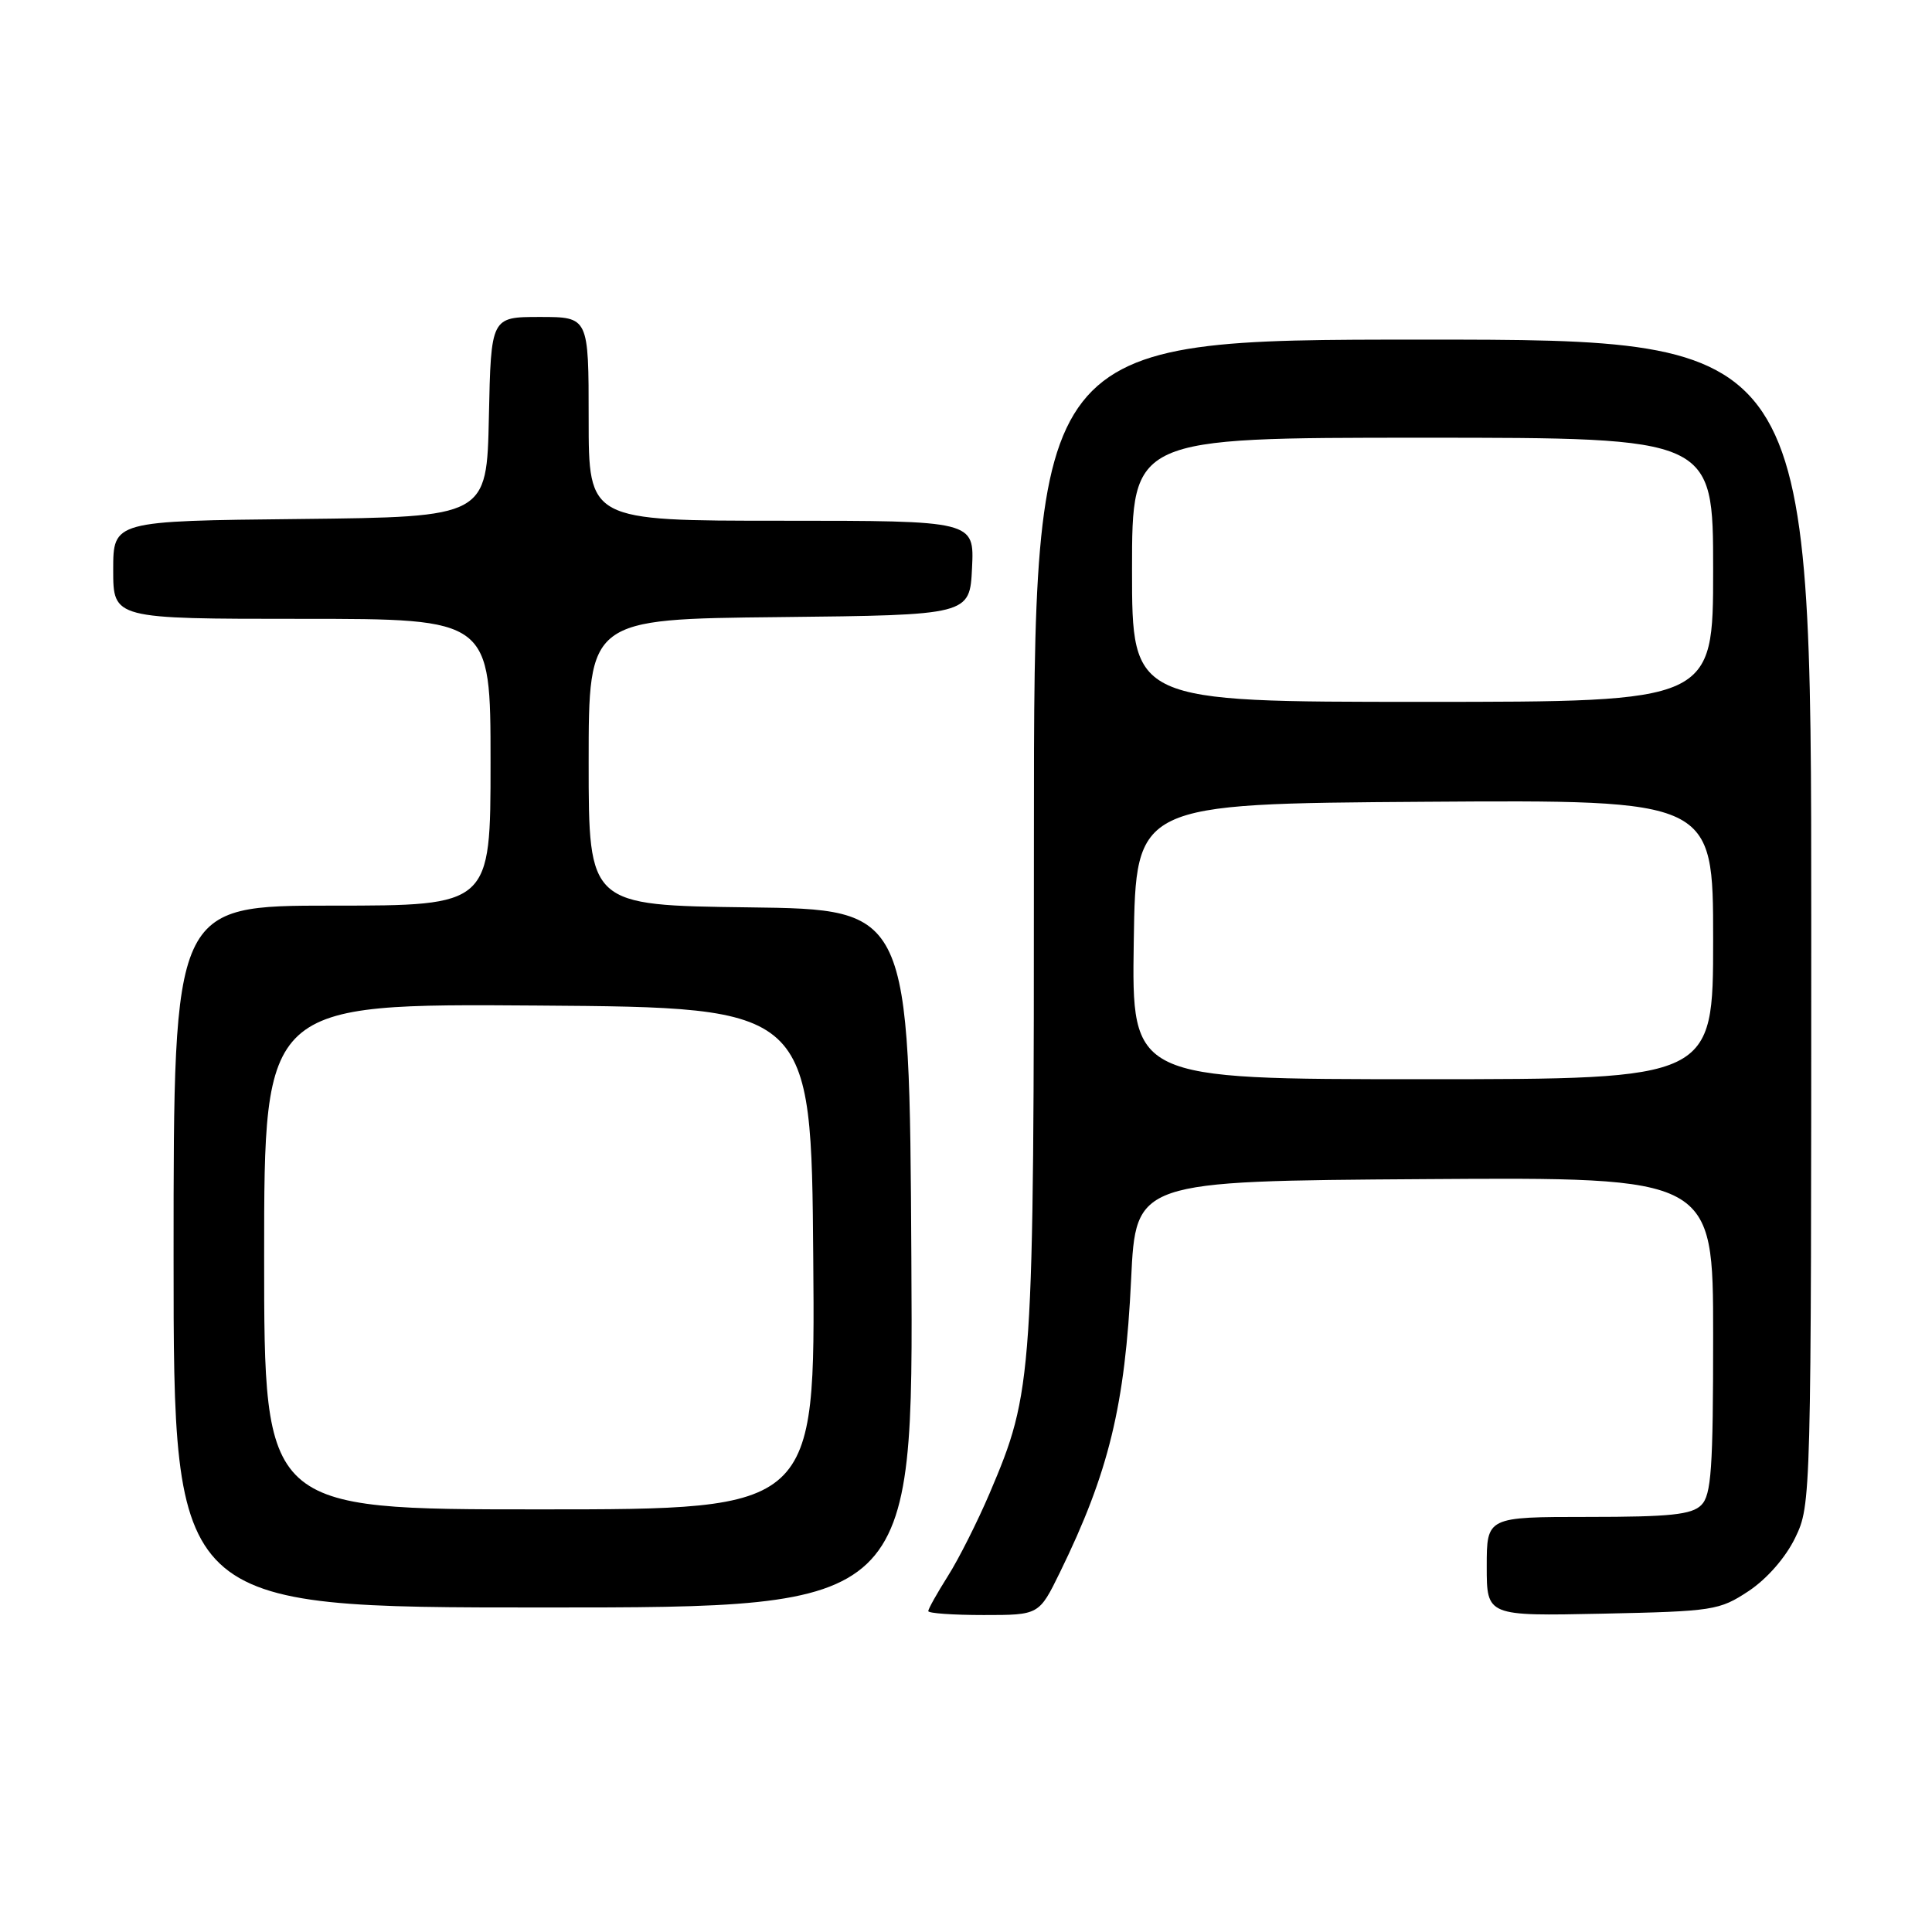 <?xml version="1.0" encoding="UTF-8" standalone="no"?>
<!DOCTYPE svg PUBLIC "-//W3C//DTD SVG 1.1//EN" "http://www.w3.org/Graphics/SVG/1.1/DTD/svg11.dtd" >
<svg xmlns="http://www.w3.org/2000/svg" xmlns:xlink="http://www.w3.org/1999/xlink" version="1.1" viewBox="0 0 256 256">
 <g >
 <path fill="currentColor"
d=" M 140.45 208.34 C 146.92 195.11 149.09 186.20 149.88 169.50 C 150.50 156.50 150.50 156.50 188.75 156.24 C 227.00 155.98 227.00 155.98 227.00 176.92 C 227.00 194.62 226.76 198.10 225.43 199.43 C 224.16 200.70 221.30 201.00 210.43 201.00 C 197.00 201.00 197.00 201.00 197.00 207.57 C 197.00 214.14 197.00 214.14 212.33 213.82 C 227.02 213.51 227.82 213.39 231.71 210.82 C 234.14 209.20 236.60 206.39 237.88 203.75 C 239.98 199.40 240.00 198.79 240.00 122.18 C 240.00 45.00 240.00 45.00 188.50 45.00 C 137.00 45.00 137.00 45.00 137.00 110.93 C 137.00 183.00 136.91 184.26 131.12 197.89 C 129.52 201.63 127.05 206.55 125.61 208.82 C 124.17 211.10 123.00 213.19 123.00 213.48 C 123.00 213.77 126.30 214.00 130.34 214.00 C 137.68 214.00 137.68 214.00 140.45 208.34 Z  M 120.76 166.75 C 120.50 120.50 120.50 120.50 99.25 120.23 C 78.00 119.96 78.00 119.96 78.00 101.00 C 78.00 82.03 78.00 82.03 103.25 81.77 C 128.50 81.50 128.50 81.50 128.80 75.25 C 129.10 69.00 129.10 69.00 103.55 69.00 C 78.00 69.00 78.00 69.00 78.00 55.50 C 78.00 42.00 78.00 42.00 71.53 42.00 C 65.06 42.00 65.06 42.00 64.78 55.25 C 64.50 68.50 64.50 68.50 39.75 68.77 C 15.00 69.03 15.00 69.03 15.00 75.52 C 15.00 82.00 15.00 82.00 40.00 82.00 C 65.00 82.00 65.00 82.00 65.00 101.00 C 65.00 120.00 65.00 120.00 44.00 120.00 C 23.00 120.00 23.00 120.00 23.00 166.50 C 23.00 213.00 23.00 213.00 72.01 213.00 C 121.02 213.00 121.02 213.00 120.76 166.75 Z  M 150.23 124.75 C 150.50 106.50 150.50 106.50 188.75 106.24 C 227.00 105.98 227.00 105.98 227.00 124.49 C 227.00 143.00 227.00 143.00 188.48 143.00 C 149.95 143.00 149.95 143.00 150.23 124.75 Z  M 150.00 75.50 C 150.00 58.00 150.00 58.00 188.50 58.00 C 227.00 58.00 227.00 58.00 227.00 75.50 C 227.00 93.00 227.00 93.00 188.50 93.00 C 150.00 93.00 150.00 93.00 150.00 75.50 Z  M 35.00 166.49 C 35.00 132.98 35.00 132.98 71.25 133.24 C 107.50 133.50 107.50 133.50 107.76 166.75 C 108.03 200.00 108.03 200.00 71.51 200.00 C 35.00 200.00 35.00 200.00 35.00 166.49 Z "/>
</g>
</svg>